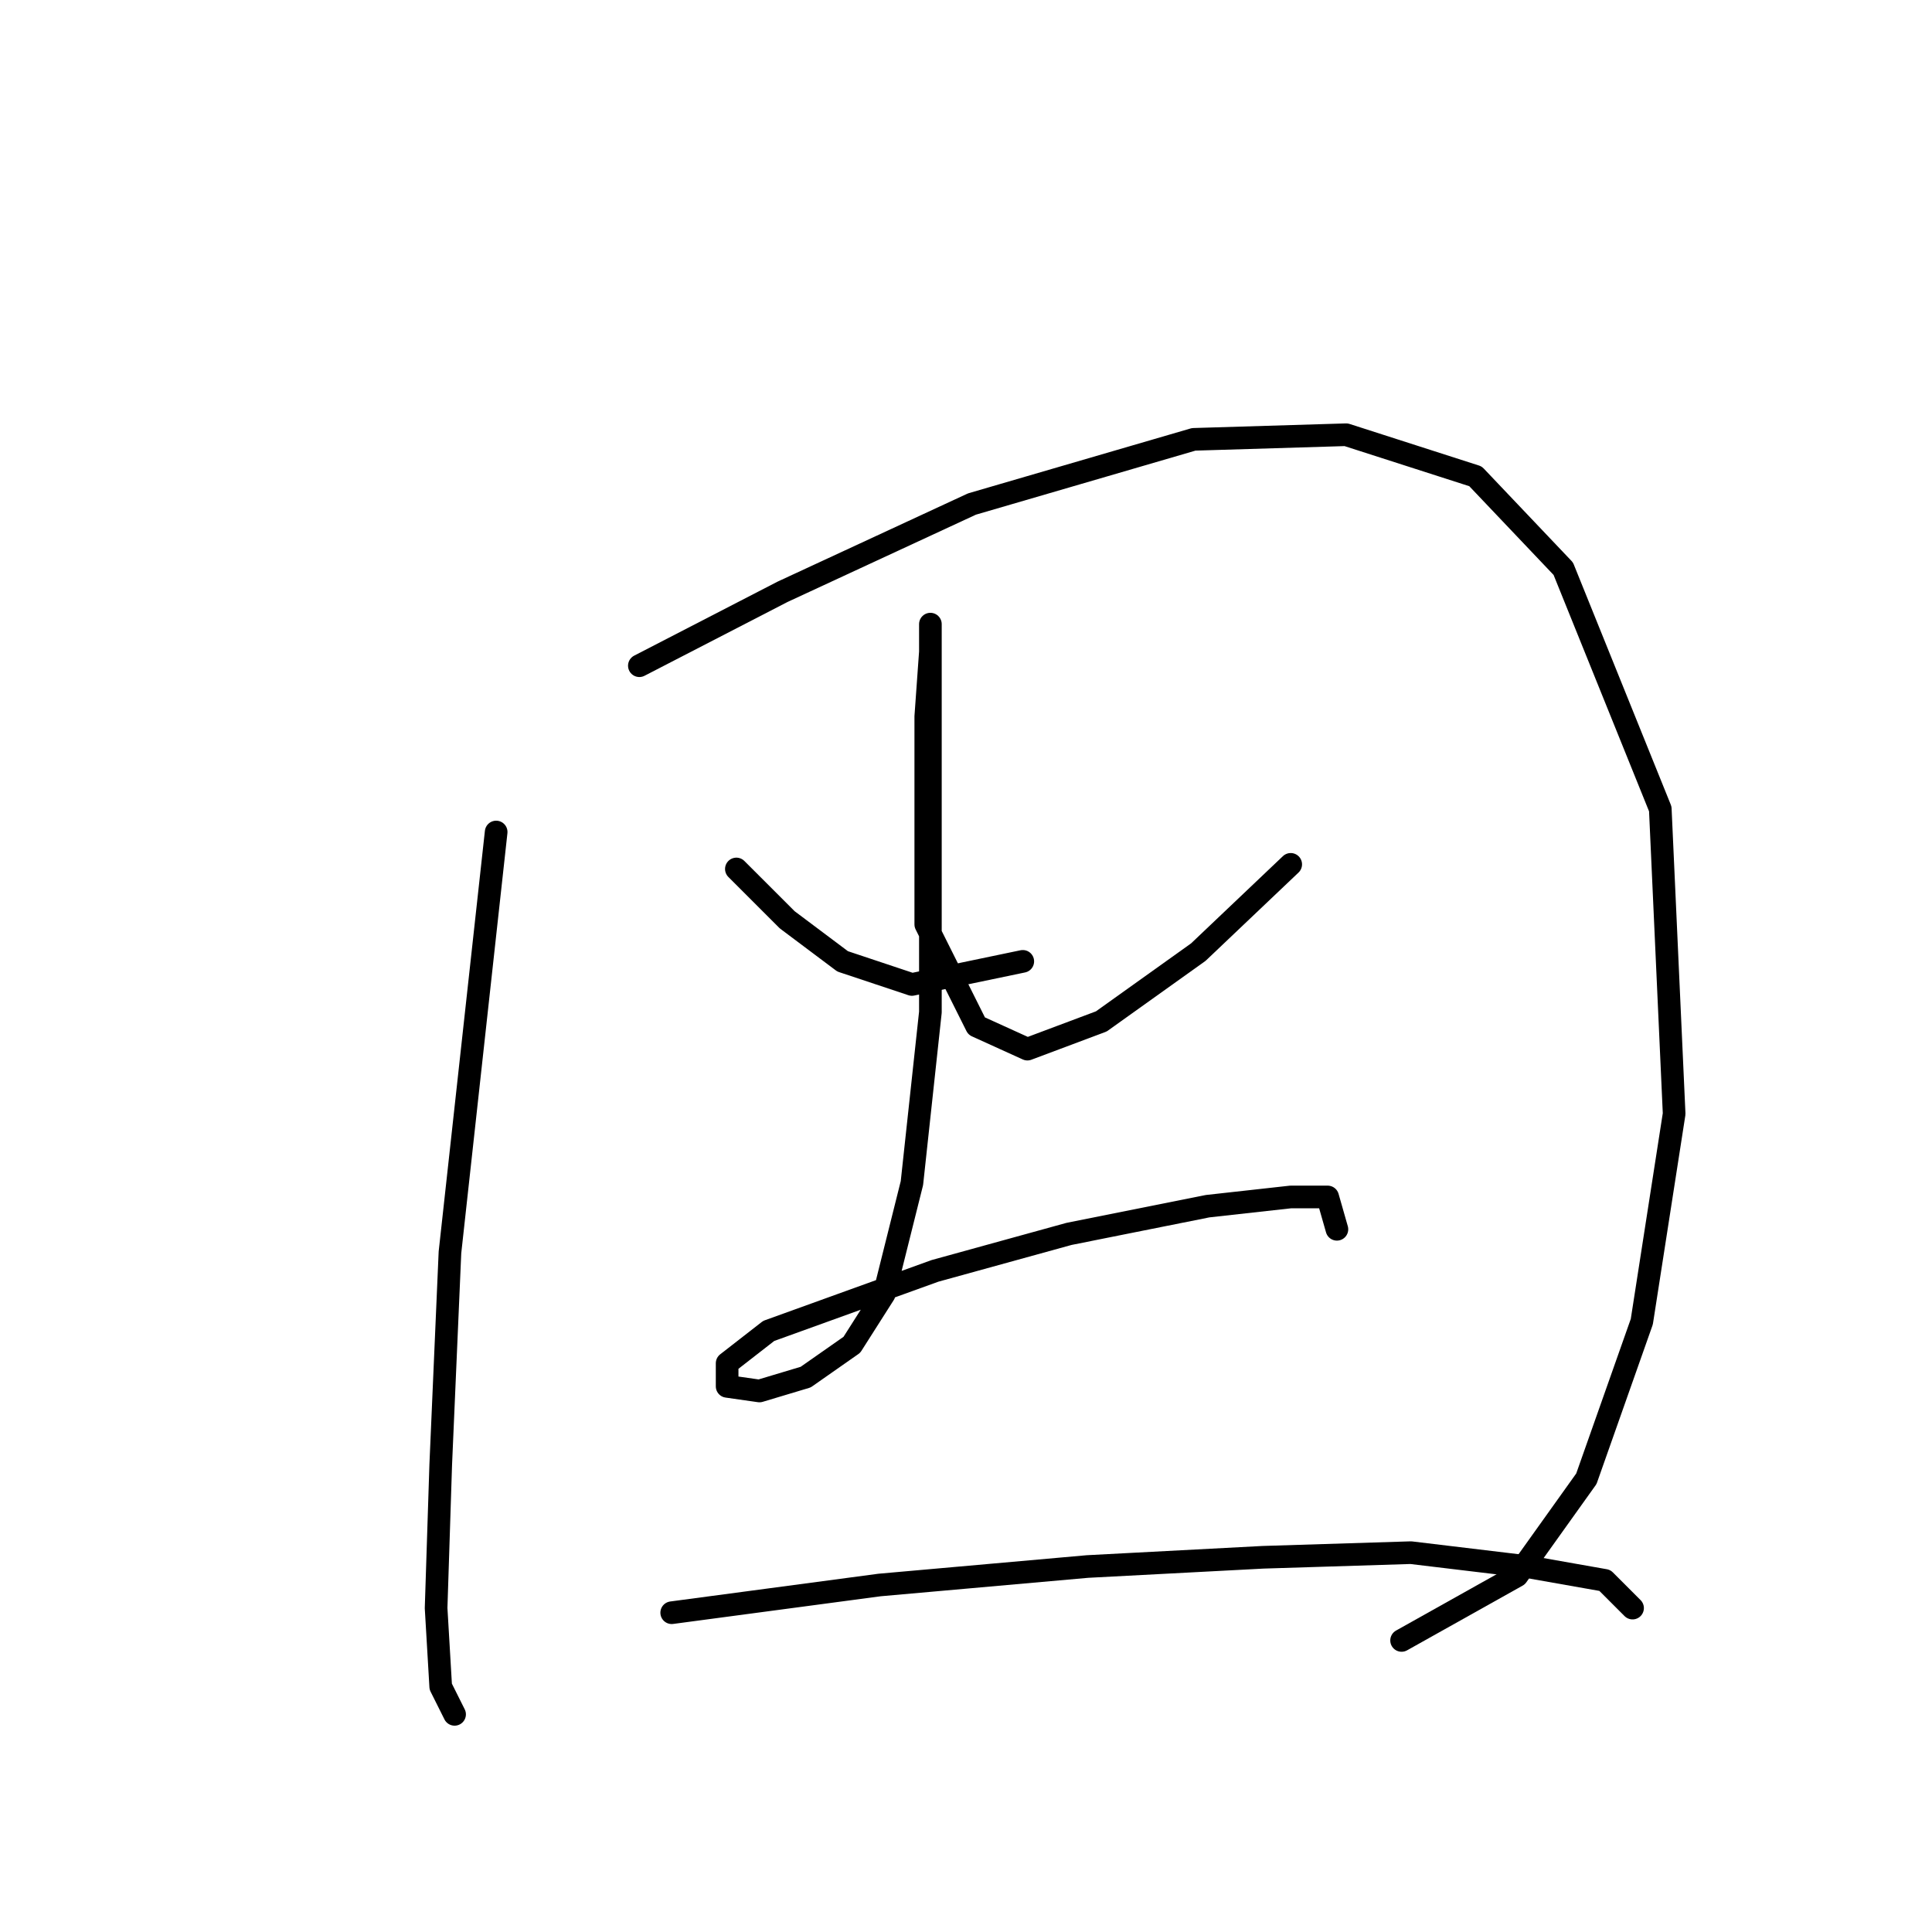 <?xml version="1.0" standalone="no"?>
    <svg width="256" height="256" xmlns="http://www.w3.org/2000/svg" version="1.1">
    <polyline stroke="black" stroke-width="3" stroke-linecap="round" fill="transparent" stroke-linejoin="round" points="65.744 110.246 59.622 165.948 58.398 194.106 57.786 213.081 58.398 223.487 60.235 227.16 60.235 227.16 " />
        <polyline stroke="black" stroke-width="3" stroke-linecap="round" fill="transparent" stroke-linejoin="round" points="84.719 88.21 103.695 78.416 128.791 66.786 158.173 58.216 178.372 57.604 195.512 63.113 207.142 75.356 219.996 107.186 221.832 147.585 217.548 175.13 210.202 195.942 201.021 208.796 185.718 217.366 185.718 217.366 " />
        <polyline stroke="black" stroke-width="3" stroke-linecap="round" fill="transparent" stroke-linejoin="round" points="97.573 115.143 104.307 121.876 111.652 127.385 120.834 130.446 135.524 127.385 135.524 127.385 " />
        <polyline stroke="black" stroke-width="3" stroke-linecap="round" fill="transparent" stroke-linejoin="round" points="171.027 114.531 158.785 126.161 145.93 135.343 136.137 139.015 129.403 135.955 122.67 122.488 122.67 94.943 123.282 86.374 123.282 82.701 123.282 86.986 123.282 104.737 123.282 134.119 120.834 156.767 117.161 171.457 112.876 178.191 106.755 182.475 100.634 184.312 96.349 183.7 96.349 180.639 101.858 176.354 123.894 168.397 141.646 163.5 160.009 159.827 171.027 158.603 175.924 158.603 177.148 162.888 177.148 162.888 " />
        <polyline stroke="black" stroke-width="3" stroke-linecap="round" fill="transparent" stroke-linejoin="round" points="89.004 213.693 116.549 210.021 144.094 207.572 167.354 206.348 186.942 205.736 202.245 207.572 212.651 209.408 216.323 213.081 216.323 213.081 " />
        </svg>